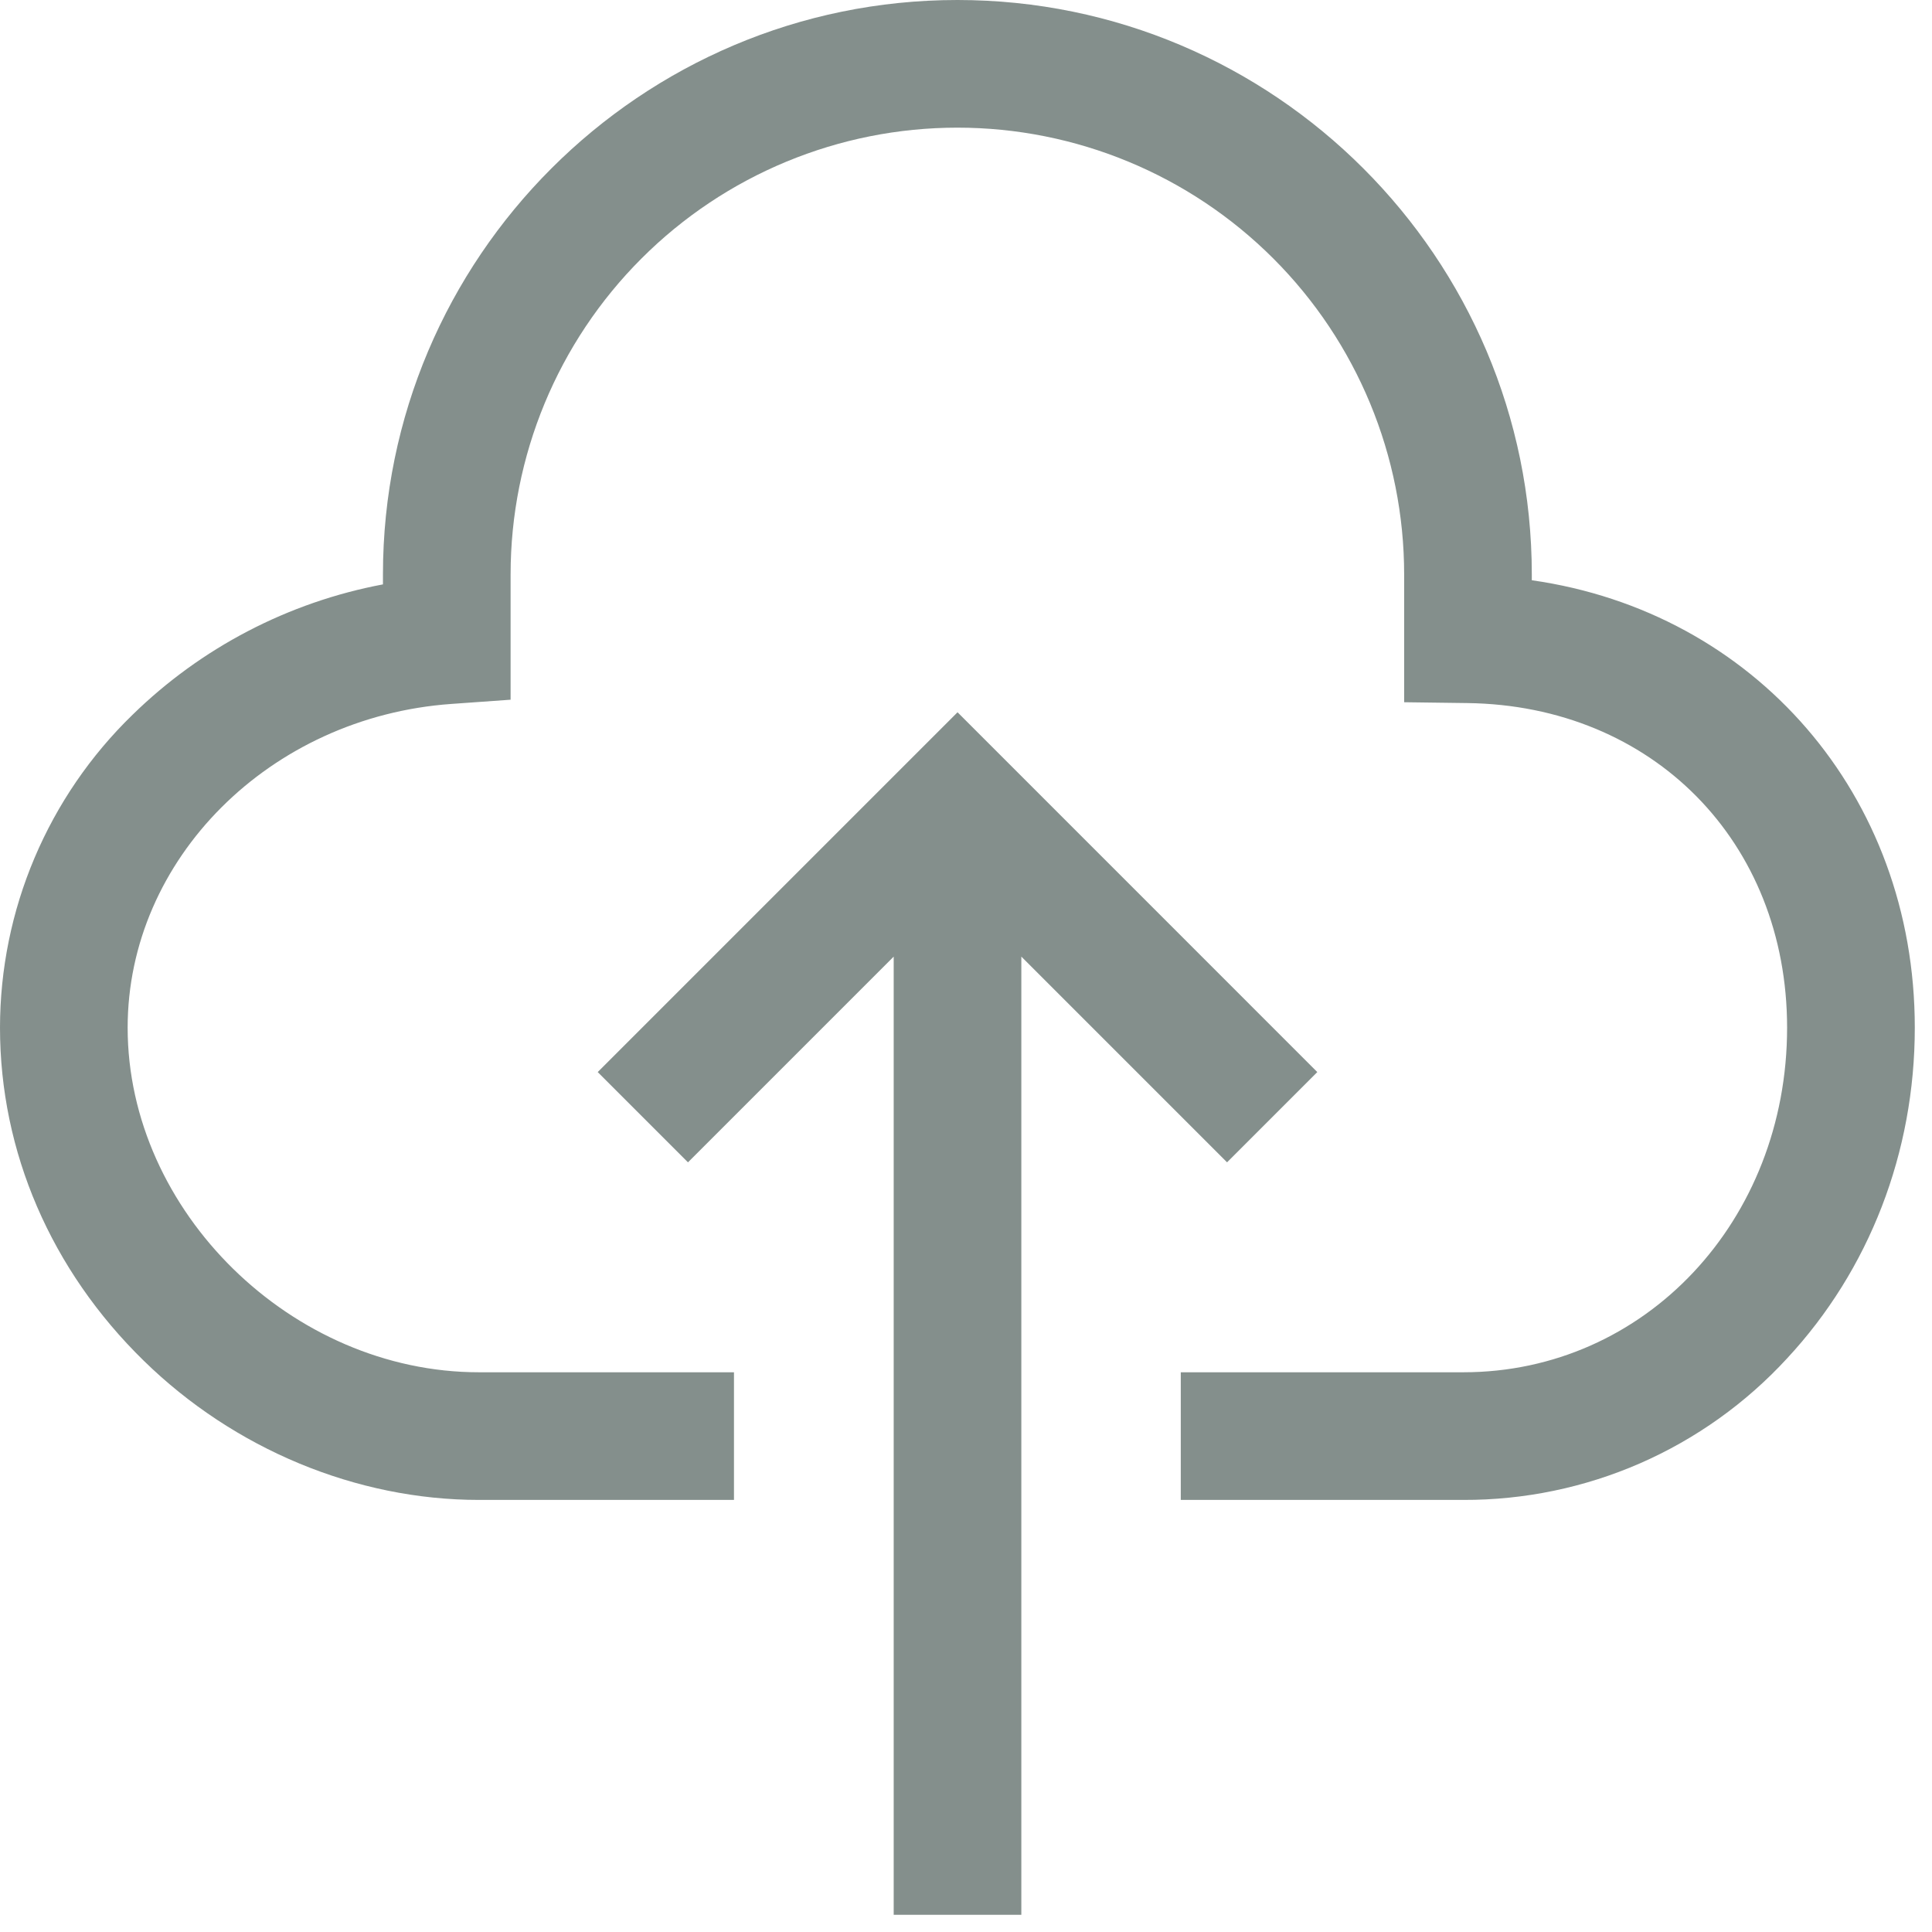 <svg width="42" height="42" viewBox="0 0 42 42" fill="none" xmlns="http://www.w3.org/2000/svg">
<g id="&#240;&#159;&#166;&#134; icon &#34;cloud upload&#34;">
<path id="Vector" d="M28.637 23.306L20.816 15.484L12.994 23.306L14.956 25.268L19.428 20.796V41.626H22.203V20.796L26.675 25.268L28.637 23.306Z" fill="#1D312C" fill-opacity="0.54"/>
<path id="Vector_2" d="M33.3 12.614V12.488C33.3 5.602 27.698 0 20.813 0C13.927 0 8.325 5.602 8.325 12.488V12.704C6.27 13.091 4.375 14.078 2.88 15.54C1.969 16.424 1.246 17.481 0.751 18.649C0.256 19.817 0.001 21.072 0 22.341C0 25.039 1.109 27.61 3.123 29.579C5.09 31.503 7.747 32.607 10.412 32.607H15.956V29.832H10.412C6.344 29.832 2.775 26.331 2.775 22.341C2.775 18.675 5.866 15.584 9.811 15.303L11.1 15.211V12.488C11.1 9.912 12.123 7.441 13.945 5.62C15.766 3.798 18.237 2.775 20.813 2.775C23.389 2.775 25.859 3.798 27.681 5.62C29.502 7.441 30.525 9.912 30.525 12.488V15.266L31.895 15.284C35.926 15.335 38.85 18.302 38.85 22.341C38.85 26.541 35.758 29.832 31.811 29.832H25.669V32.607H31.811C33.133 32.611 34.442 32.34 35.654 31.811C36.865 31.281 37.953 30.505 38.848 29.532C40.639 27.606 41.626 25.052 41.626 22.341C41.626 17.273 38.132 13.302 33.3 12.614Z" fill="#1D312C" fill-opacity="0.54"/>
</g>
</svg>
